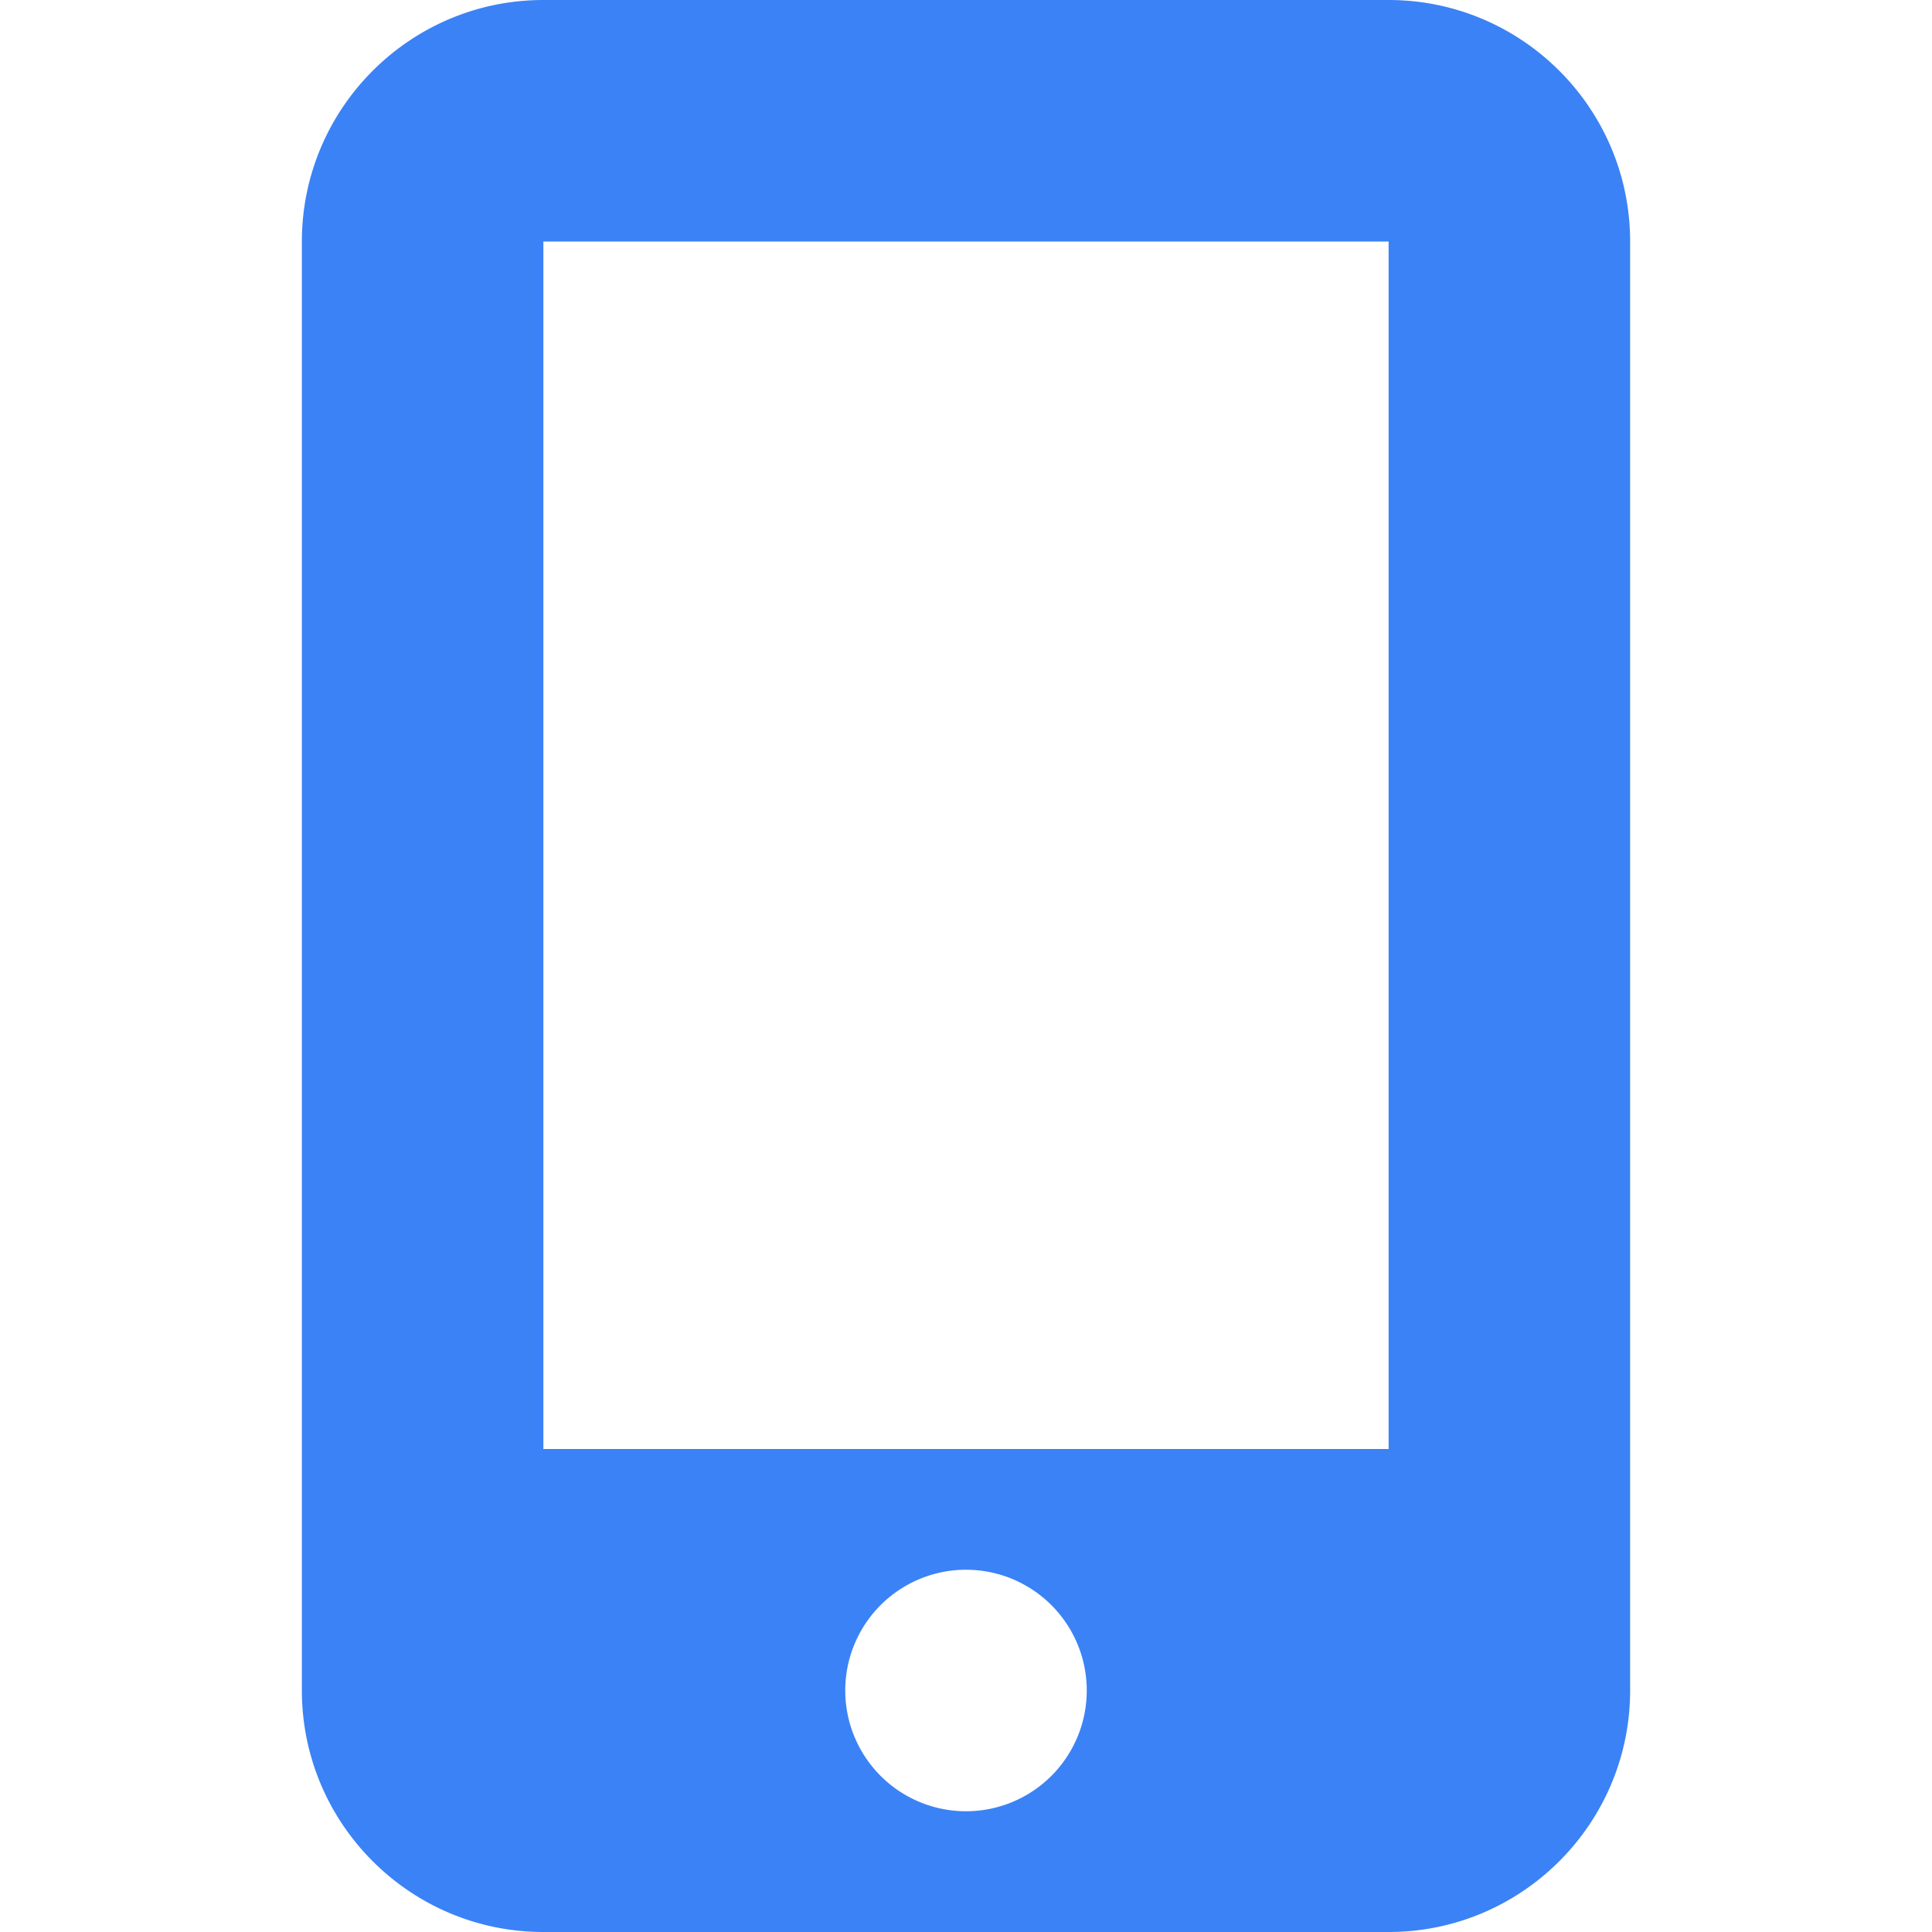 <svg width="24" height="24" viewBox="0 0 384 512" fill="none" xmlns="http://www.w3.org/2000/svg">
    <path
        d="M16 64C16 28.7 44.7 0 80 0L304 0c35.3 0 64 28.7 64 64l0 384c0 35.3-28.7 64-64 64L80 512c-35.3 0-64-28.7-64-64L16 64zM224 448a32 32 0 1 0 -64 0 32 32 0 1 0 64 0zM304 64L80 64l0 320 224 0 0-320z"
        fill="#3b82f6"
    />
</svg> 